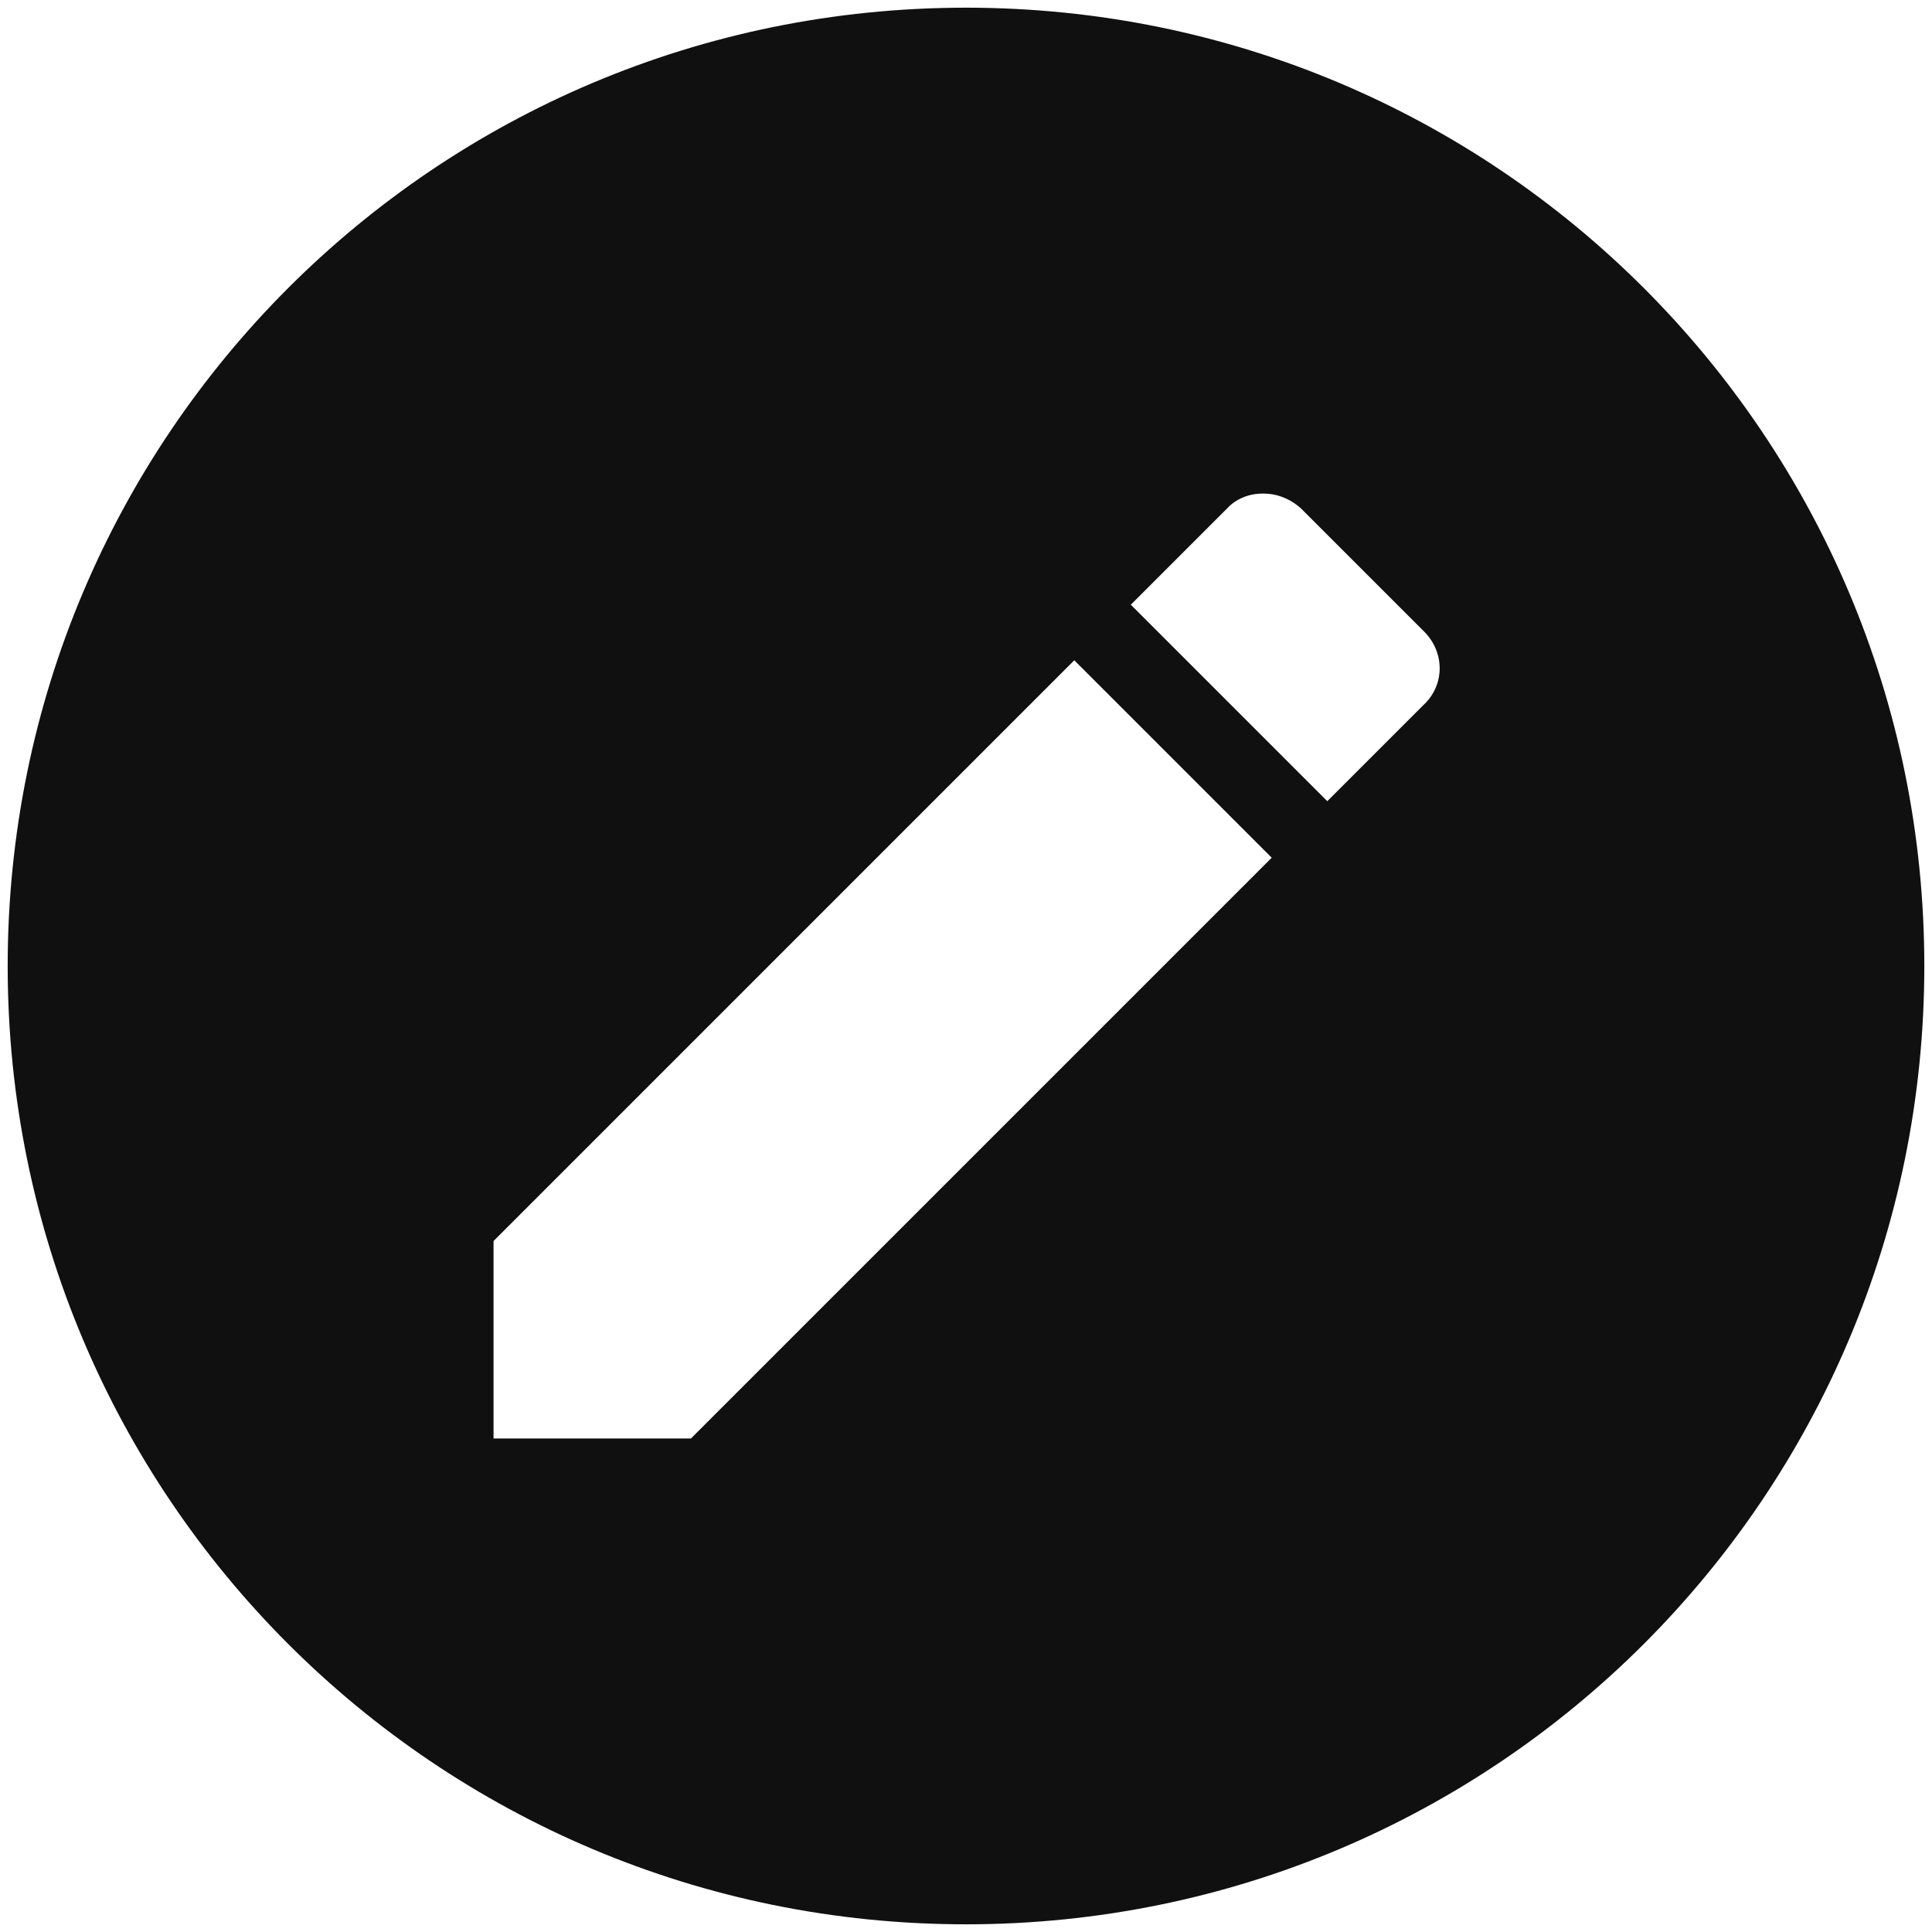 <svg width="62" height="62" viewBox="0 0 42 42" fill="none" xmlns="http://www.w3.org/2000/svg">
<path d="M21 0.167C9.479 0.167 0.167 9.479 0.167 21C0.167 32.521 9.479 41.833 21 41.833C32.521 41.833 41.833 32.521 41.833 21C41.833 9.479 32.521 0.167 21 0.167ZM27.458 10.729C27.75 10.729 28.042 10.833 28.292 11.062L30.938 13.708C31.417 14.167 31.417 14.896 30.938 15.333L28.854 17.417L24.583 13.146L26.667 11.062C26.875 10.833 27.167 10.729 27.458 10.729ZM23.354 14.354L27.646 18.646L15.021 31.271H10.729V26.979L23.354 14.354Z" fill="#101010"/>
</svg>
